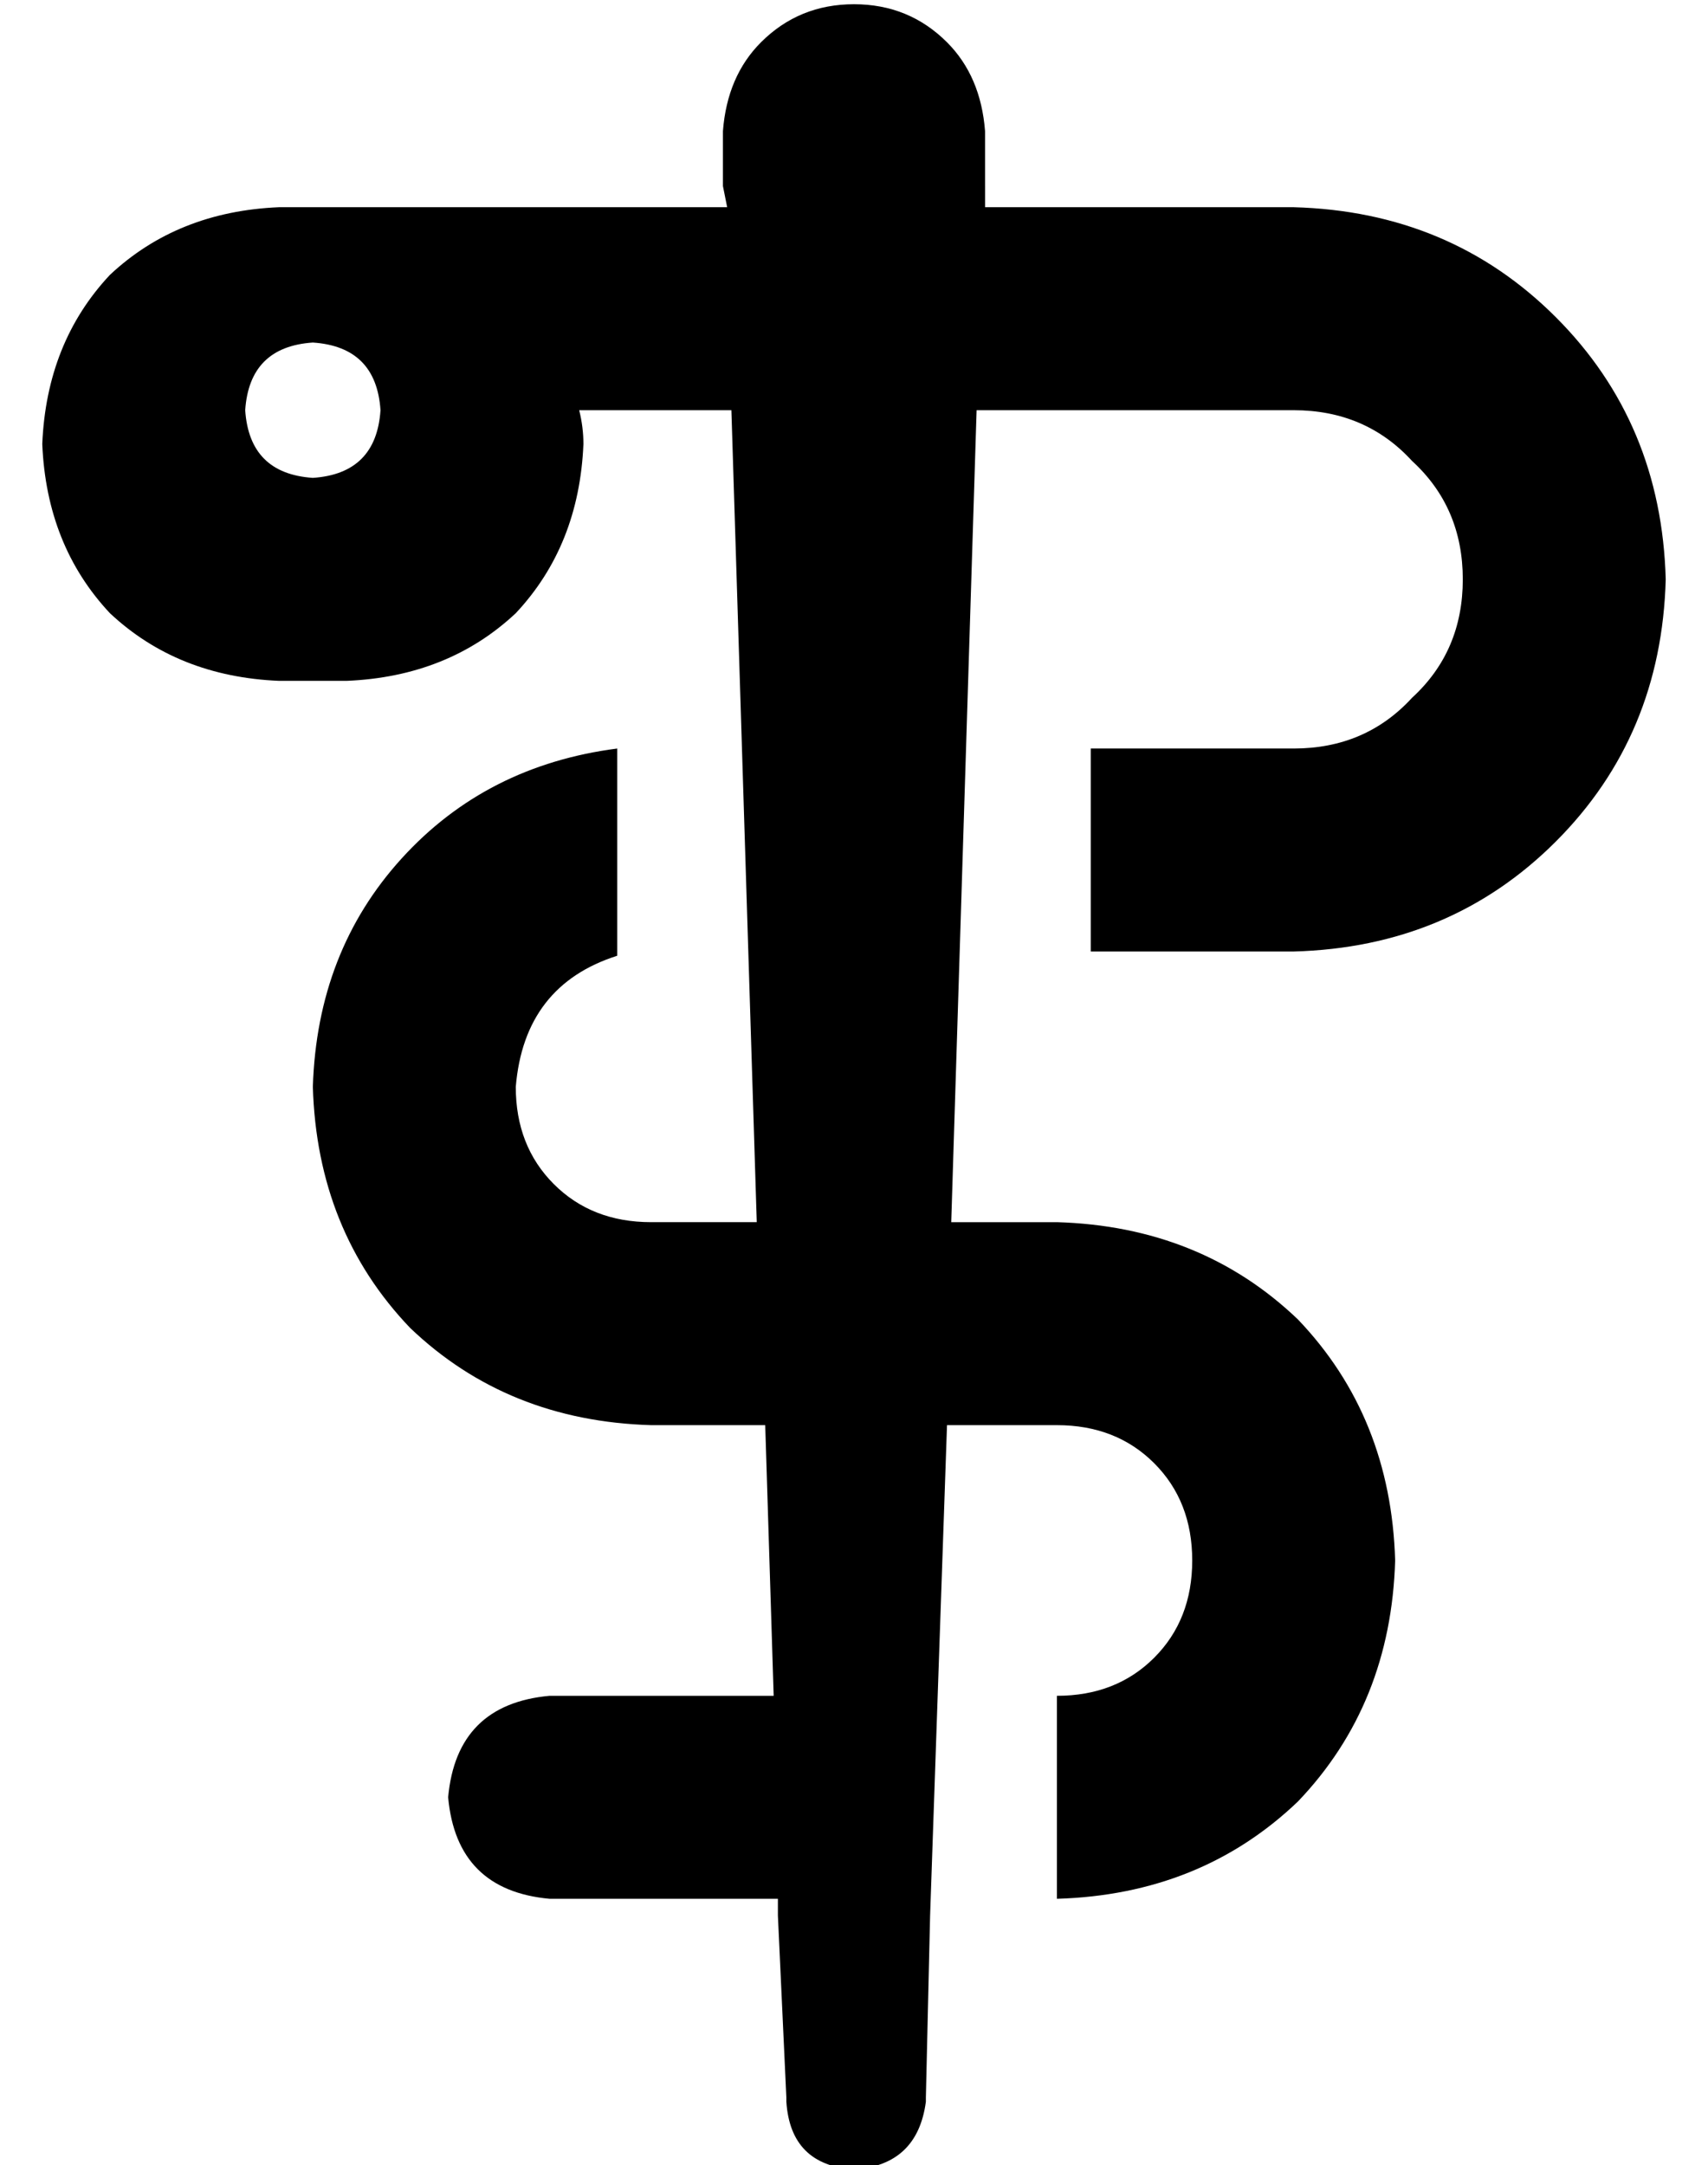 <?xml version="1.0" standalone="no"?>
<!DOCTYPE svg PUBLIC "-//W3C//DTD SVG 1.1//EN" "http://www.w3.org/Graphics/SVG/1.1/DTD/svg11.dtd" >
<svg xmlns="http://www.w3.org/2000/svg" xmlns:xlink="http://www.w3.org/1999/xlink" version="1.1" viewBox="-10 -40 404 512">
   <path fill="currentColor"
d="M223 4v5v-5v5h73v0q37 1 62 26t26 62q-1 37 -26 62t-62 26h-48v0v-48v0h48v0q17 0 28 -12q12 -11 12 -28t-12 -28q-11 -12 -28 -12h-75v0l-6 192v0h25v0q34 1 57 23q22 23 23 57q-1 34 -23 57q-23 22 -57 23v-48v0q14 0 23 -9t9 -23t-9 -23t-23 -9h-26v0l-4 116v0l-1 43
v0v1v0q-2 15 -17 16q-15 -1 -16 -16v-1v0l-2 -43v0v-4v0h-54v0q-22 -2 -24 -24q2 -22 24 -24h53v0l-2 -64v0h-27v0q-34 -1 -57 -23q-22 -23 -23 -57q1 -32 21 -54t51 -26v49v0q-22 7 -24 31q0 14 9 23t23 9h25v0l-6 -192v0h-36v0q1 4 1 8q-1 24 -16 40q-16 15 -40 16h-16v0
q-24 -1 -40 -16q-15 -16 -16 -40q1 -24 16 -40q16 -15 40 -16h8h98l-1 -5v0v-11v0v-1v-1q1 -13 9 -21q9 -9 22 -9t22 9q8 8 9 21v1v1v11v0zM64 73q15 -1 16 -16q-1 -15 -16 -16q-15 1 -16 16q1 15 16 16v0z" />
</svg>
